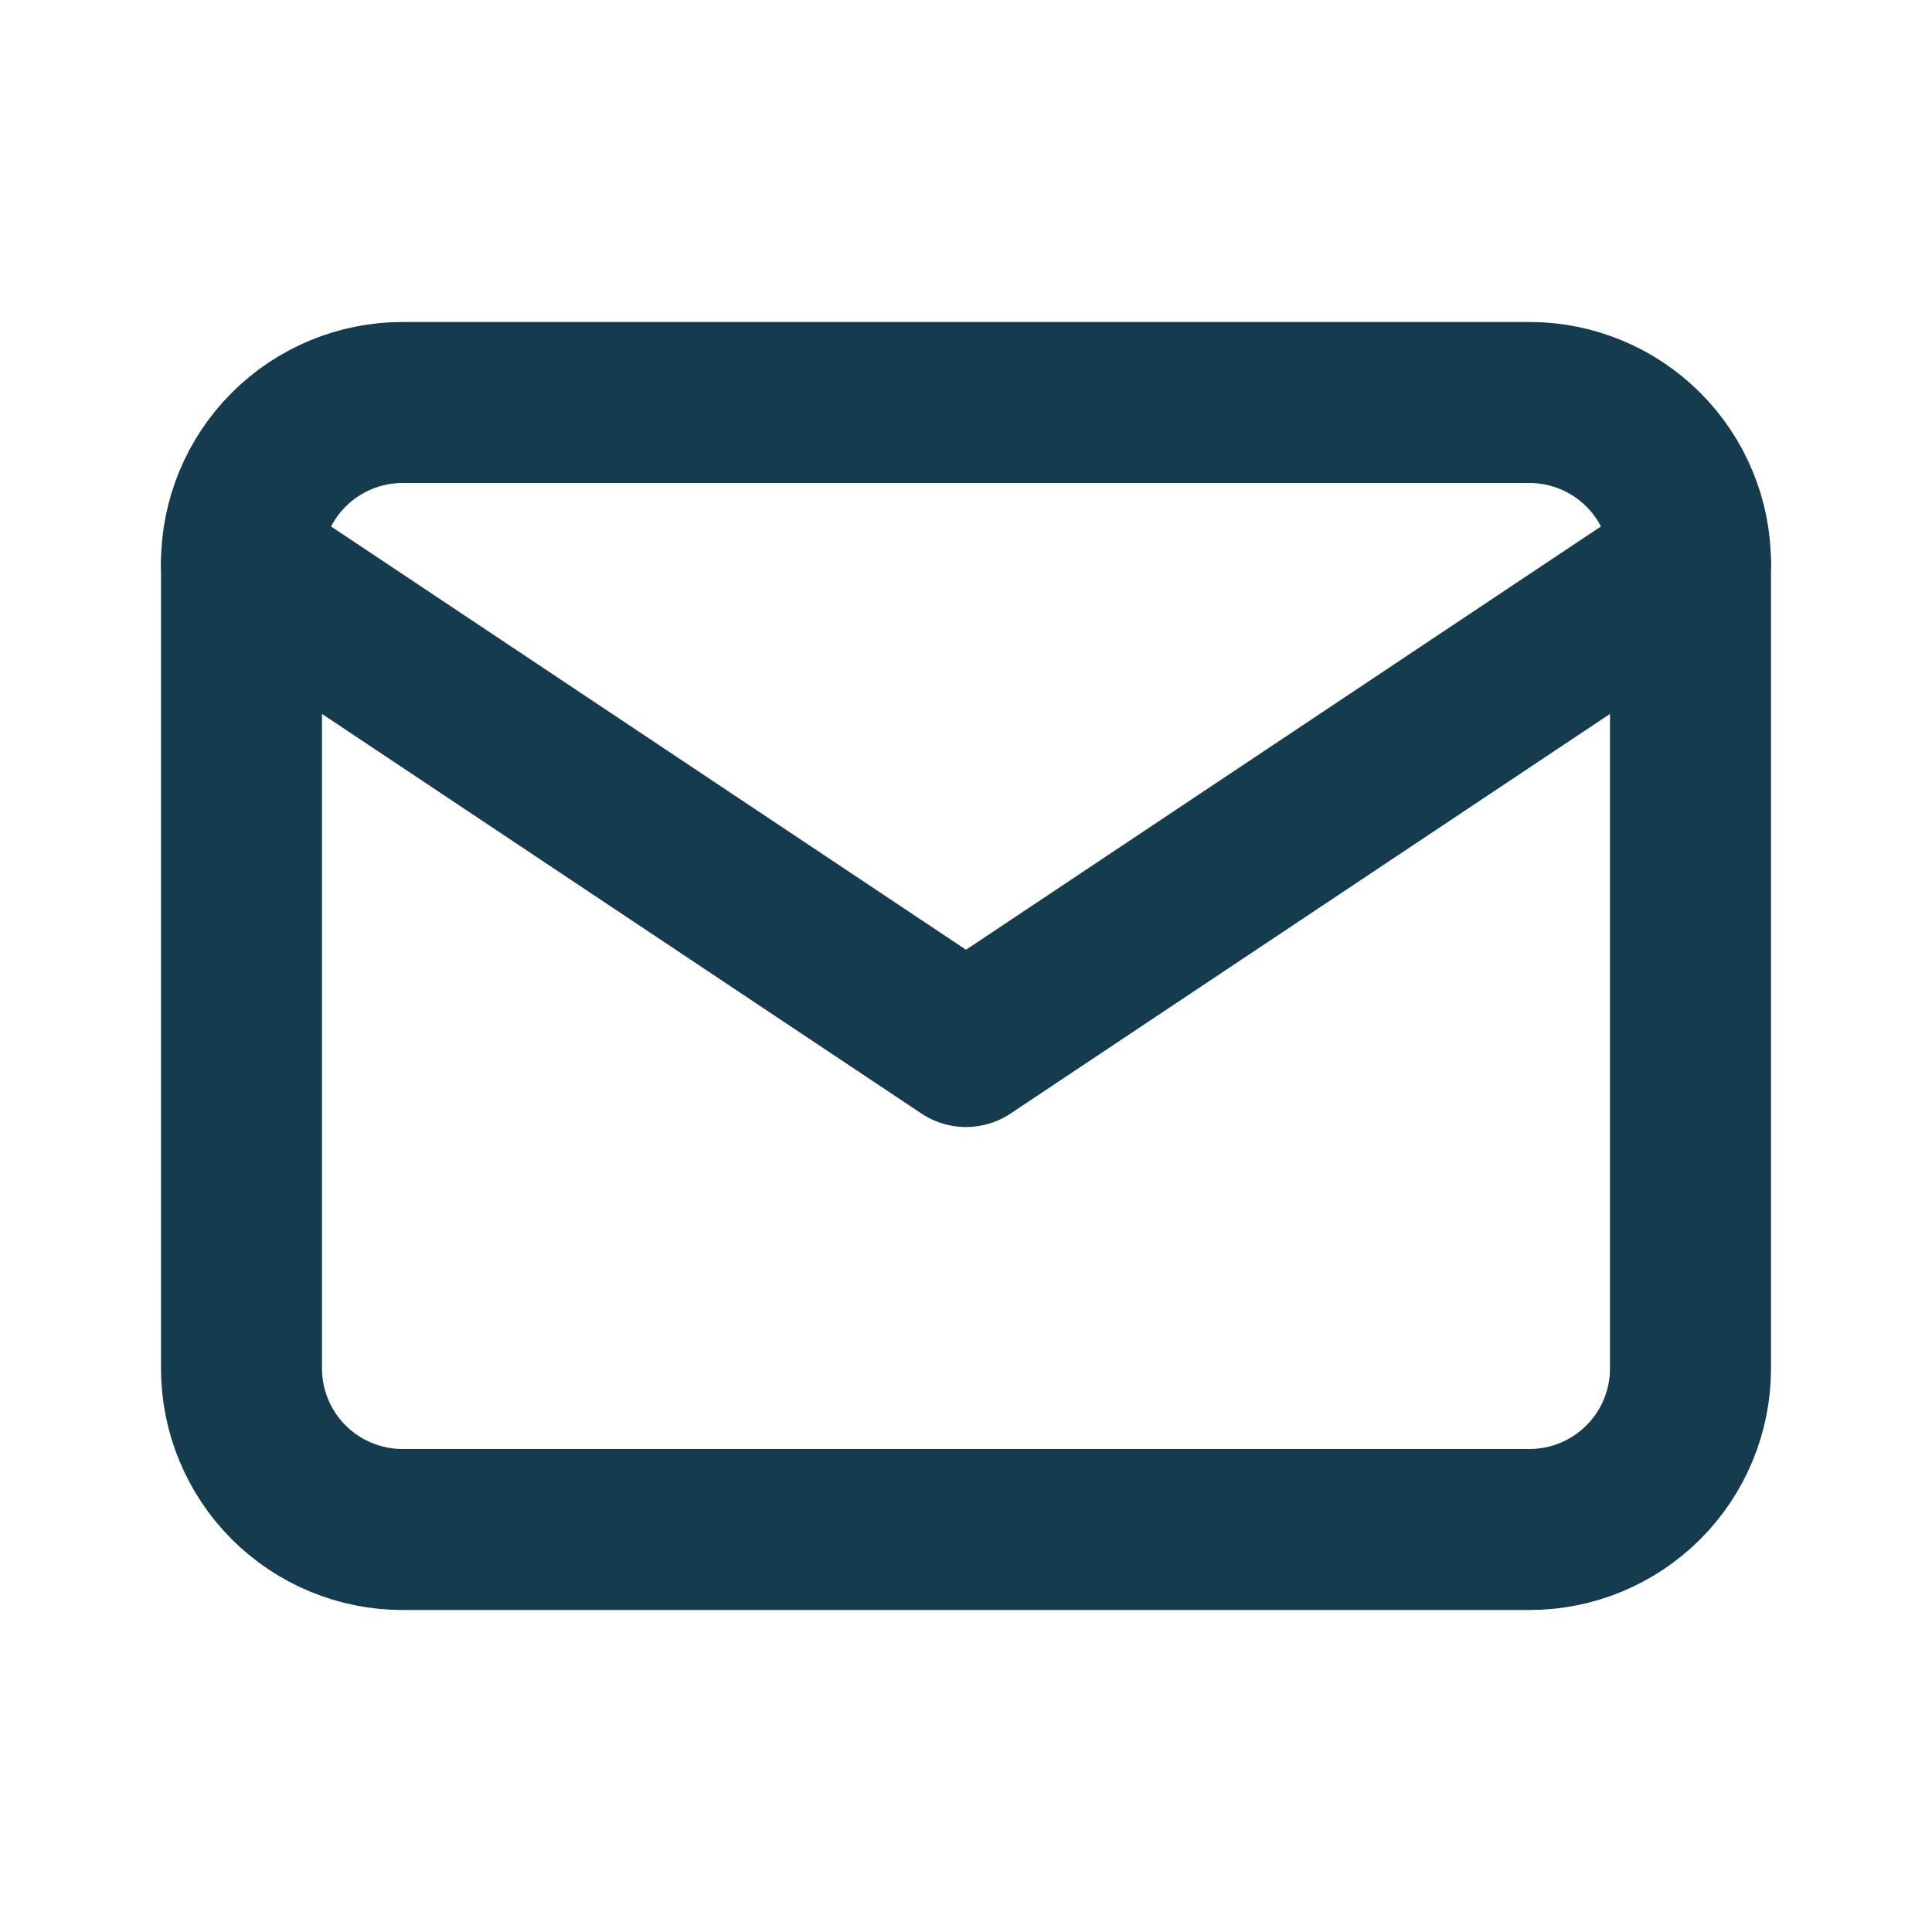 <svg width="24" height="24" viewBox="0 0 24 24" fill="none" xmlns="http://www.w3.org/2000/svg">
<g clip-path="url(#clip0_1869_5423)">
<path d="M3 7C3 6.47 3.211 5.961 3.586 5.586C3.961 5.211 4.47 5 5 5H19C19.53 5 20.039 5.211 20.414 5.586C20.789 5.961 21 6.47 21 7V17C21 17.53 20.789 18.039 20.414 18.414C20.039 18.789 19.53 19 19 19H5C4.47 19 3.961 18.789 3.586 18.414C3.211 18.039 3 17.53 3 17V7Z" stroke="#153B4F" stroke-width="2" stroke-linecap="round" stroke-linejoin="round"/>
<path d="M3 7L12 13L21 7" stroke="#153B4F" stroke-width="2" stroke-linecap="round" stroke-linejoin="round"/>
</g>
<defs>
<clipPath id="clip0_1869_5423">
<rect width="24" height="24" fill="white"/>
</clipPath>
</defs>
</svg>
